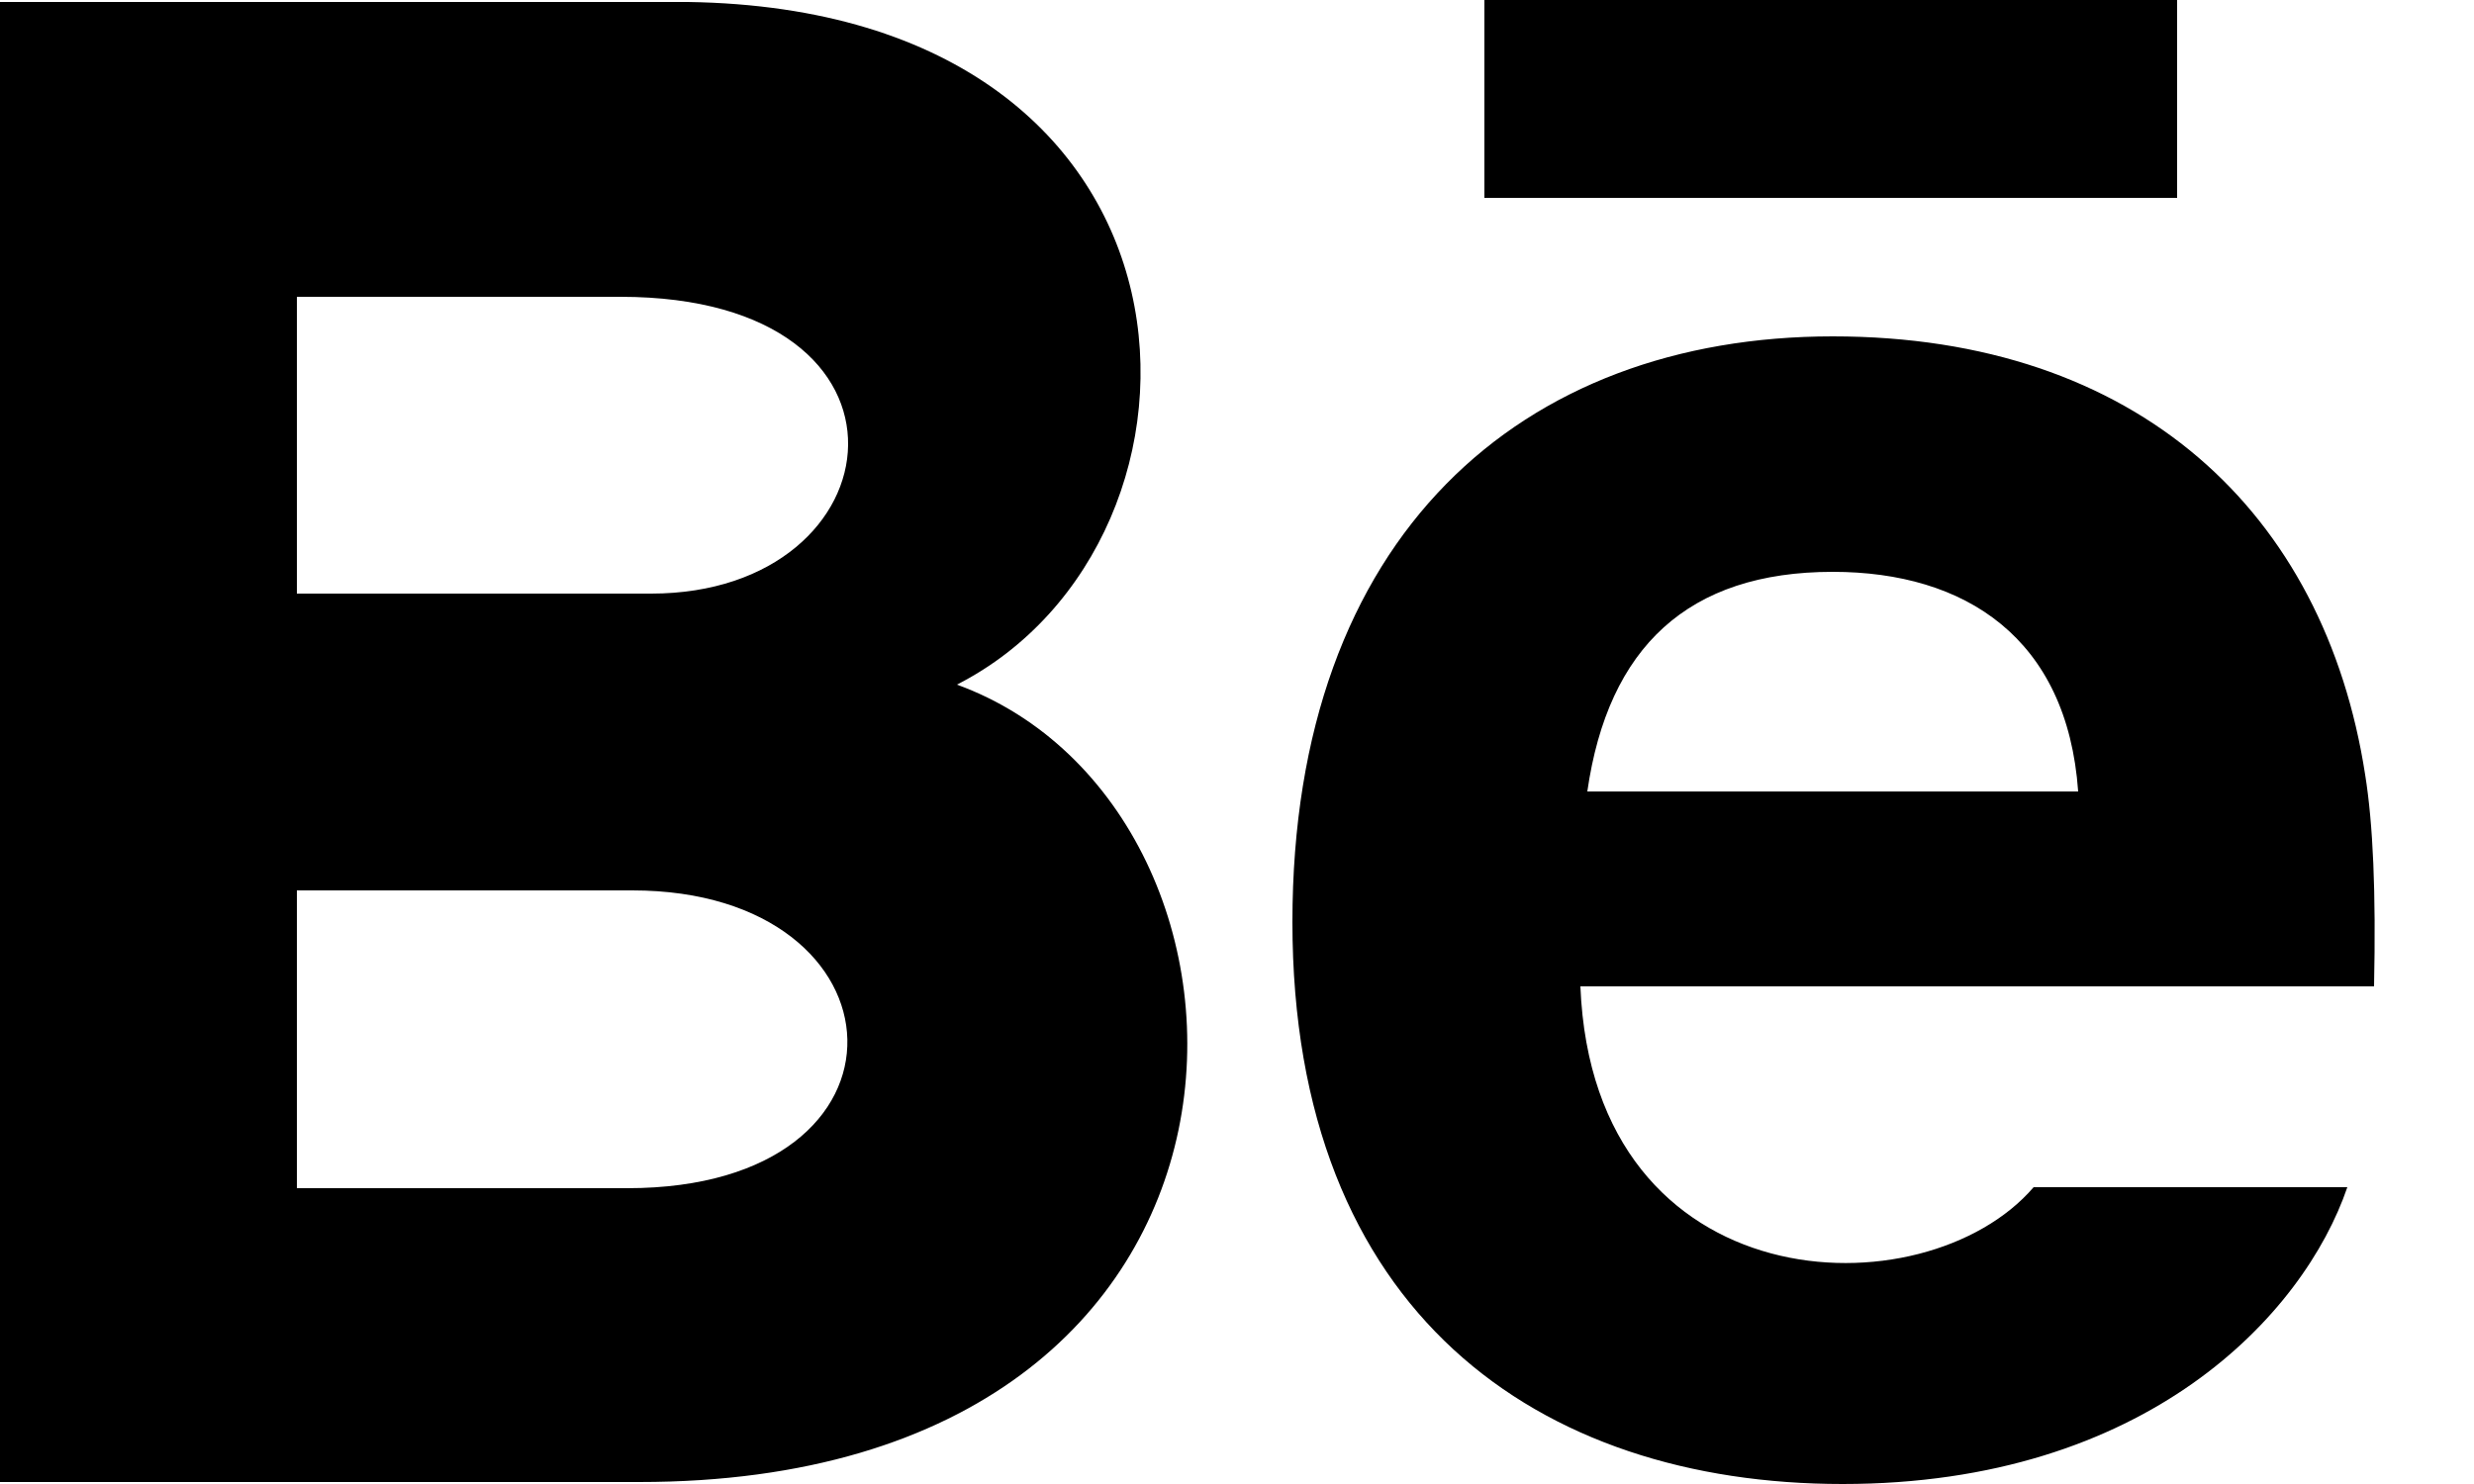 <svg width="25" height="15" viewBox="0 0 25 15" fill="none" xmlns="http://www.w3.org/2000/svg" xmlns:xlink="http://www.w3.org/1999/xlink">
	<desc>
			Created with Pixso.
	</desc>
	<defs/>
	<path id="Vector" d="M22 2L15 2L15 0L22 0L22 2ZM23.72 12C23.28 13.29 21.69 15 18.62 15C15.55 15 13.06 13.27 13.06 9.32C13.06 5.41 15.38 3.4 18.52 3.4C21.6 3.4 23.49 5.18 23.9 7.83C23.98 8.33 24.01 9.01 23.99 9.97L15.97 9.97C16.1 13.18 19.45 13.28 20.55 12L23.72 12ZM16.04 8L21 8C20.89 6.45 19.86 5.78 18.52 5.78C17.06 5.78 16.25 6.54 16.04 8ZM6.46 14.98L0 14.98L0 0.02L6.95 0.02C12.42 0.1 12.53 5.46 9.67 6.92C13.13 8.18 13.25 14.98 6.46 14.98ZM3 6L6.58 6C9.09 6 9.48 3 6.27 3L3 3L3 6ZM6.39 9L3 9L3 12.01L6.34 12.01C9.39 12.01 9.2 9 6.39 9Z" fill="#000000" fill-opacity="1" fill-rule="nonzero"/>
</svg>
